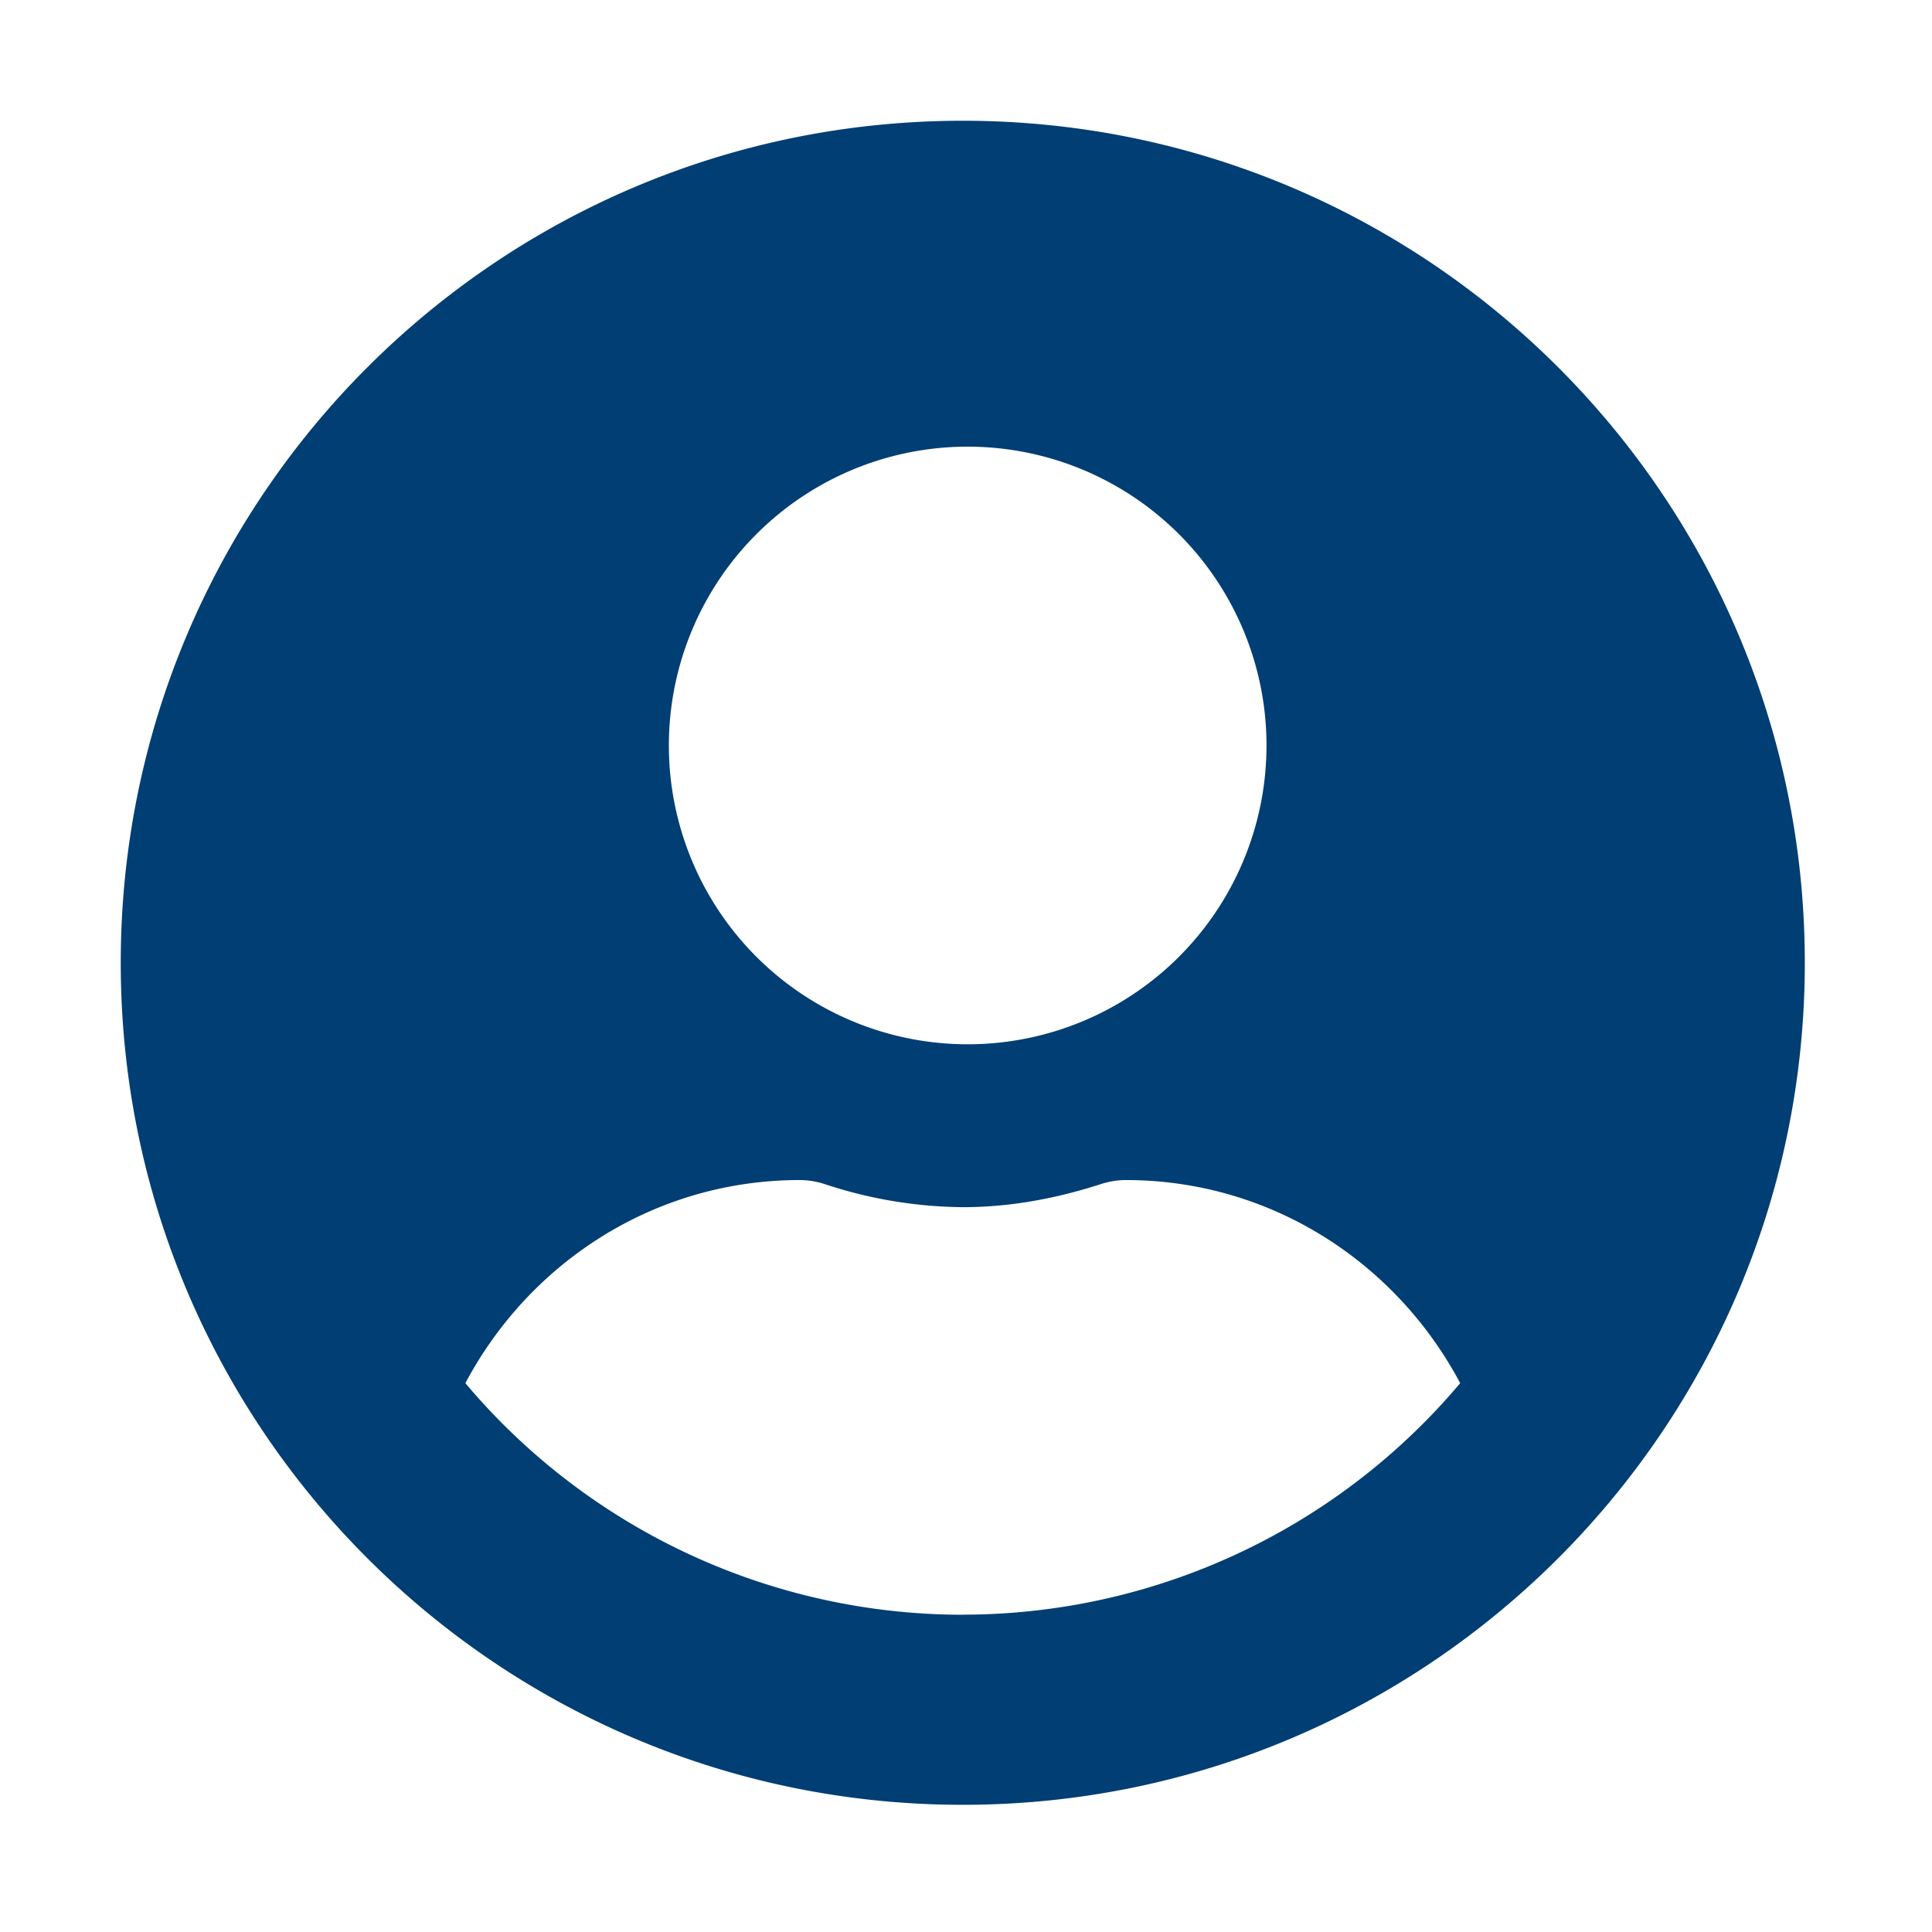 <svg width="24px" height="24px" viewBox="0 0 24 24" xmlns="http://www.w3.org/2000/svg"><path d="M11.96 1.5C6.182 1.5 1.5 6.182 1.5 11.96c0 5.778 4.682 10.46 10.46 10.46 5.778 0 10.46-4.682 10.46-10.46 0-5.778-4.682-10.46-10.46-10.46zm0 4.049a3.712 3.712 0 110 7.423 3.712 3.712 0 010-7.423zm0 14.51a8.082 8.082 0 01-6.179-2.877c.793-1.494 2.345-2.523 4.154-2.523.102 0 .203.017.3.047a5.584 5.584 0 001.725.29c.603 0 1.181-.113 1.725-.29.097-.03.198-.047.3-.047 1.809 0 3.361 1.03 4.154 2.523a8.082 8.082 0 01-6.179 2.876z" fill="#003E73" fill-rule="nonzero"/></svg>